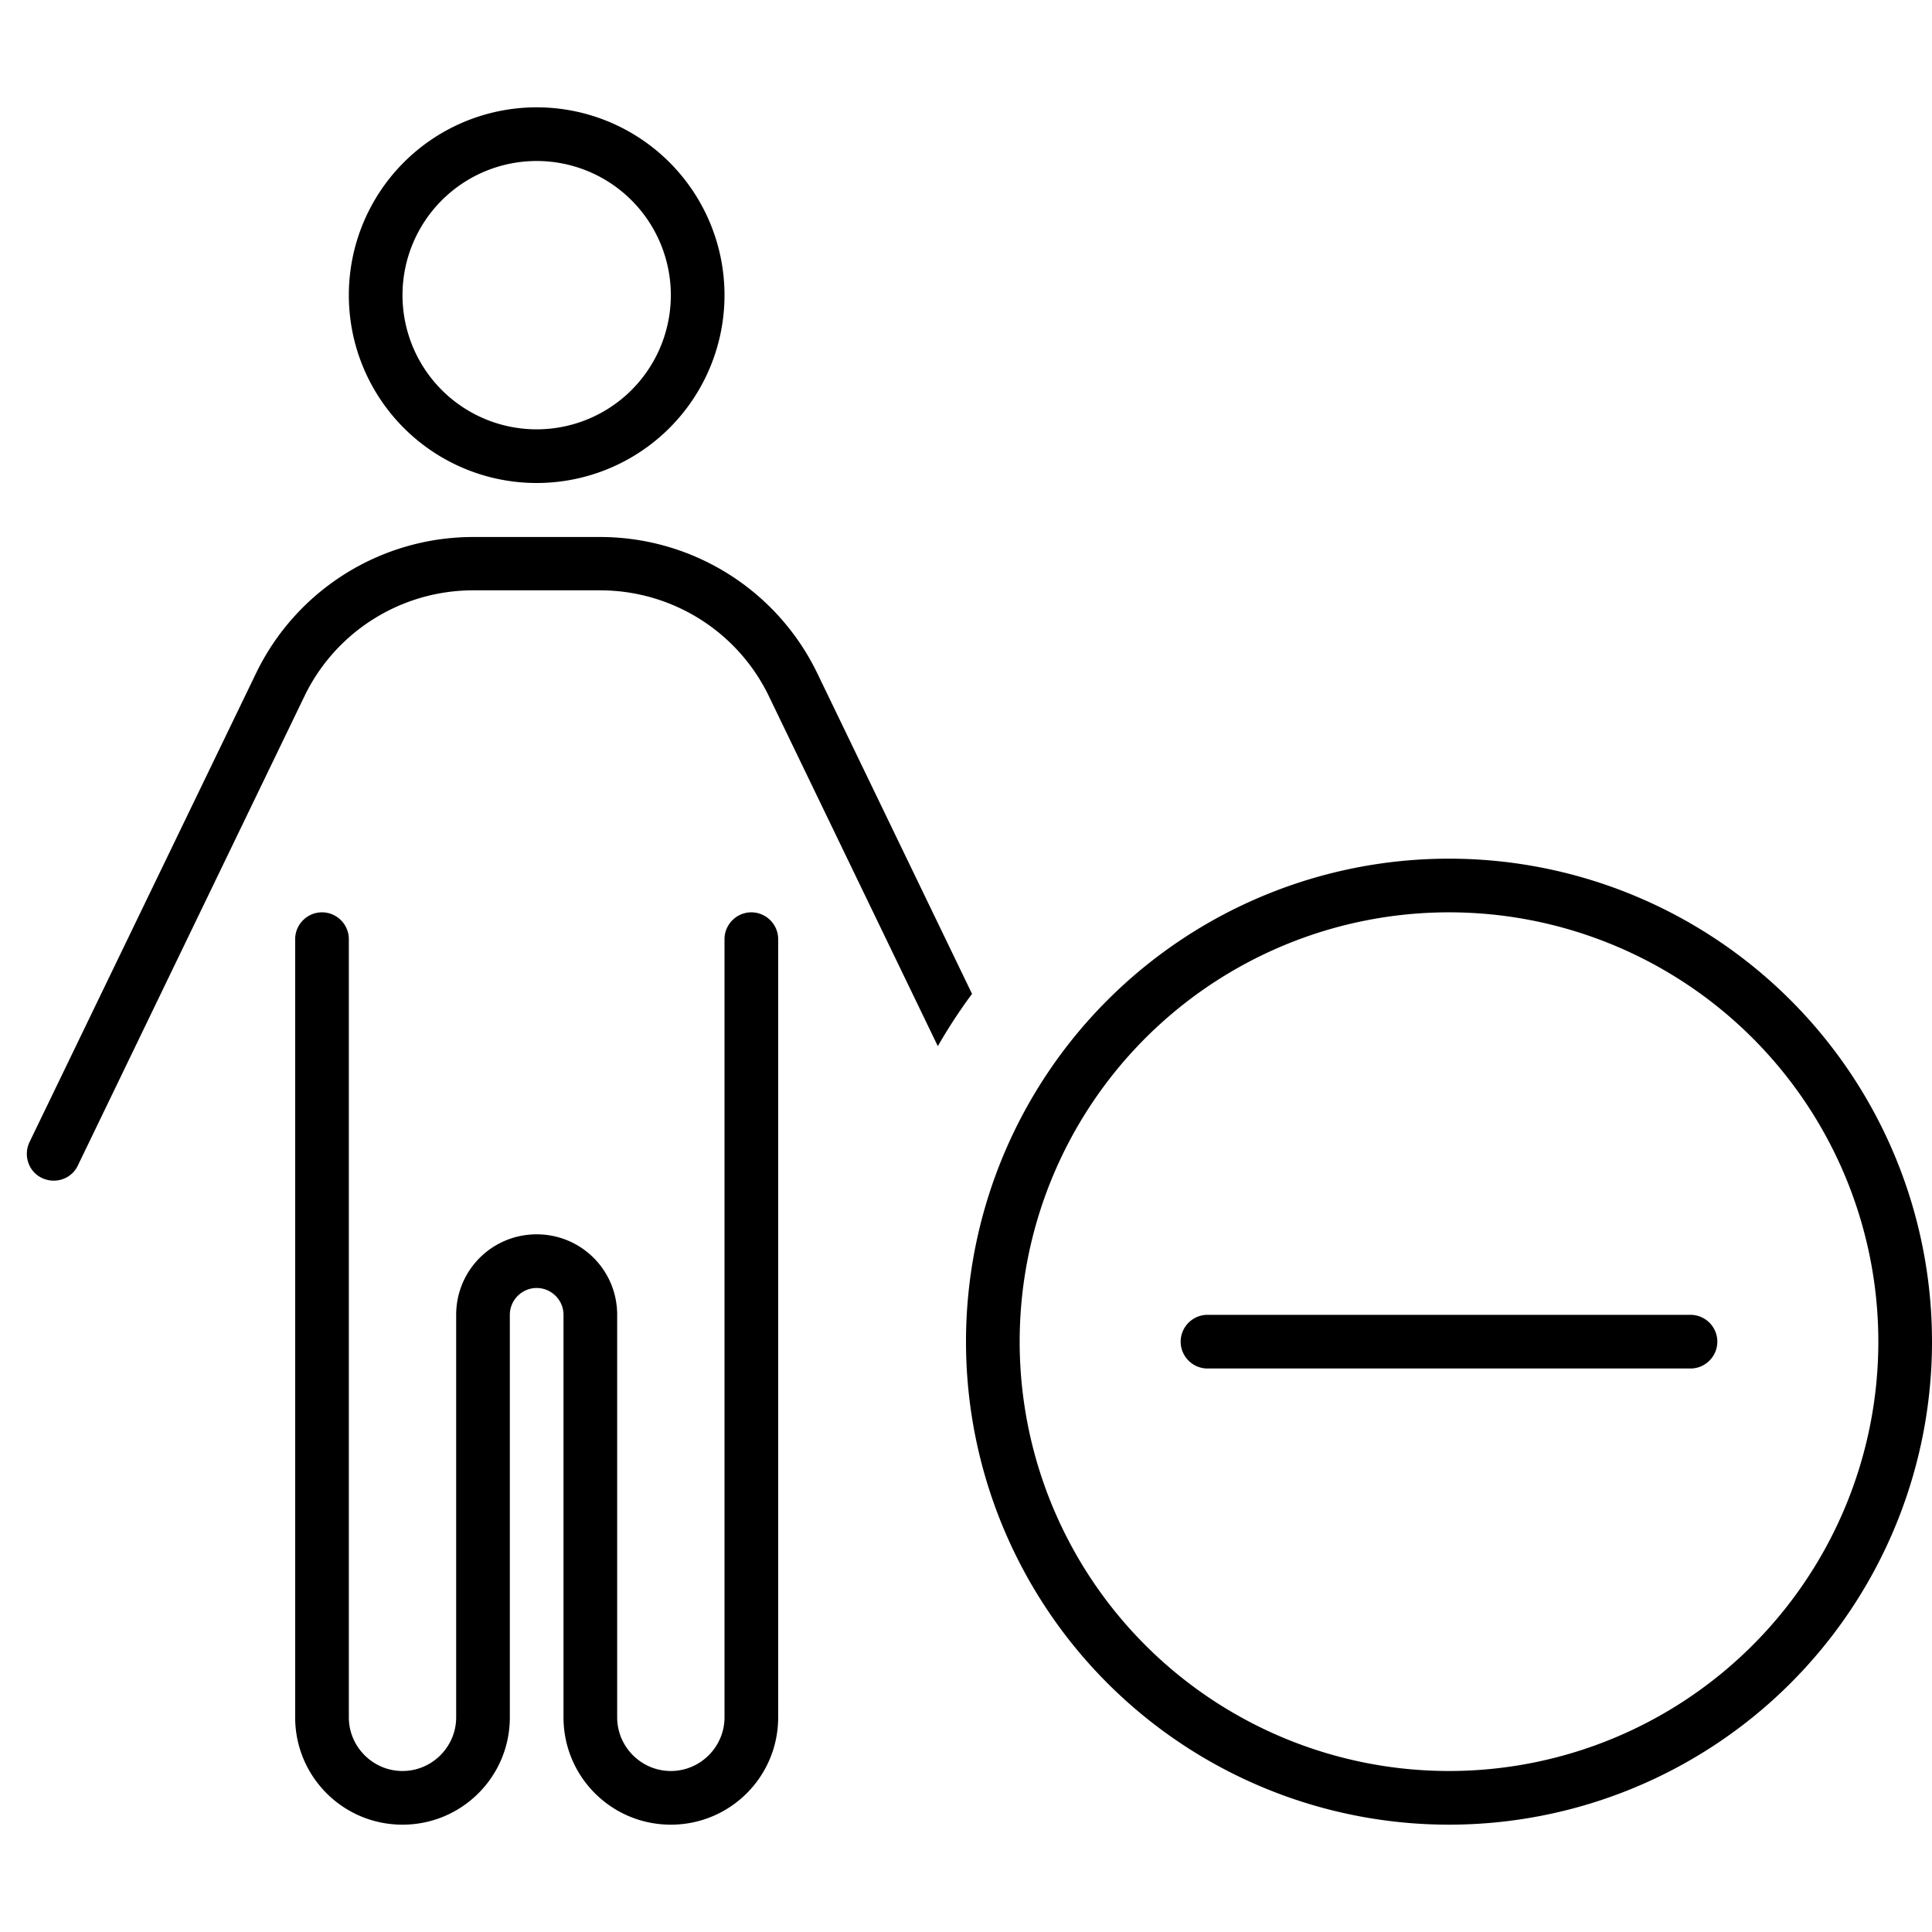 <svg xmlns="http://www.w3.org/2000/svg" width="24" height="24" viewBox="0 0 576 512"><path d="M160 16a40 40 0 1 1 0 80 40 40 0 1 1 0-80zm0 96A56 56 0 1 0 160 0a56 56 0 1 0 0 112zm-18.9 32l37.8 0c21.5 0 41.1 12.3 50.4 31.7l50.3 104.2c3.1-5.4 6.5-10.6 10.2-15.6l-46.1-95.5c-12-24.9-37.2-40.7-64.8-40.7l-37.8 0c-27.6 0-52.8 15.8-64.8 40.7L8.8 308.5c-1.9 4-.3 8.8 3.7 10.7s8.8 .3 10.7-3.7L90.7 175.7c9.3-19.4 28.9-31.7 50.4-31.7zM104 248c0-4.4-3.6-8-8-8s-8 3.6-8 8l0 232c0 17.7 14.3 32 32 32s32-14.3 32-32l0-120c0-4.4 3.6-8 8-8s8 3.6 8 8l0 120c0 17.7 14.3 32 32 32s32-14.3 32-32l0-232c0-4.4-3.6-8-8-8s-8 3.6-8 8l0 232c0 8.8-7.2 16-16 16s-16-7.2-16-16l0-120c0-13.3-10.7-24-24-24s-24 10.7-24 24l0 120c0 8.8-7.2 16-16 16s-16-7.2-16-16l0-232zm328-8a128 128 0 1 1 0 256 128 128 0 1 1 0-256zm0 272a144 144 0 1 0 0-288 144 144 0 1 0 0 288zm80-144c0-4.4-3.6-8-8-8l-144 0c-4.4 0-8 3.6-8 8s3.6 8 8 8l144 0c4.4 0 8-3.6 8-8z"/></svg>